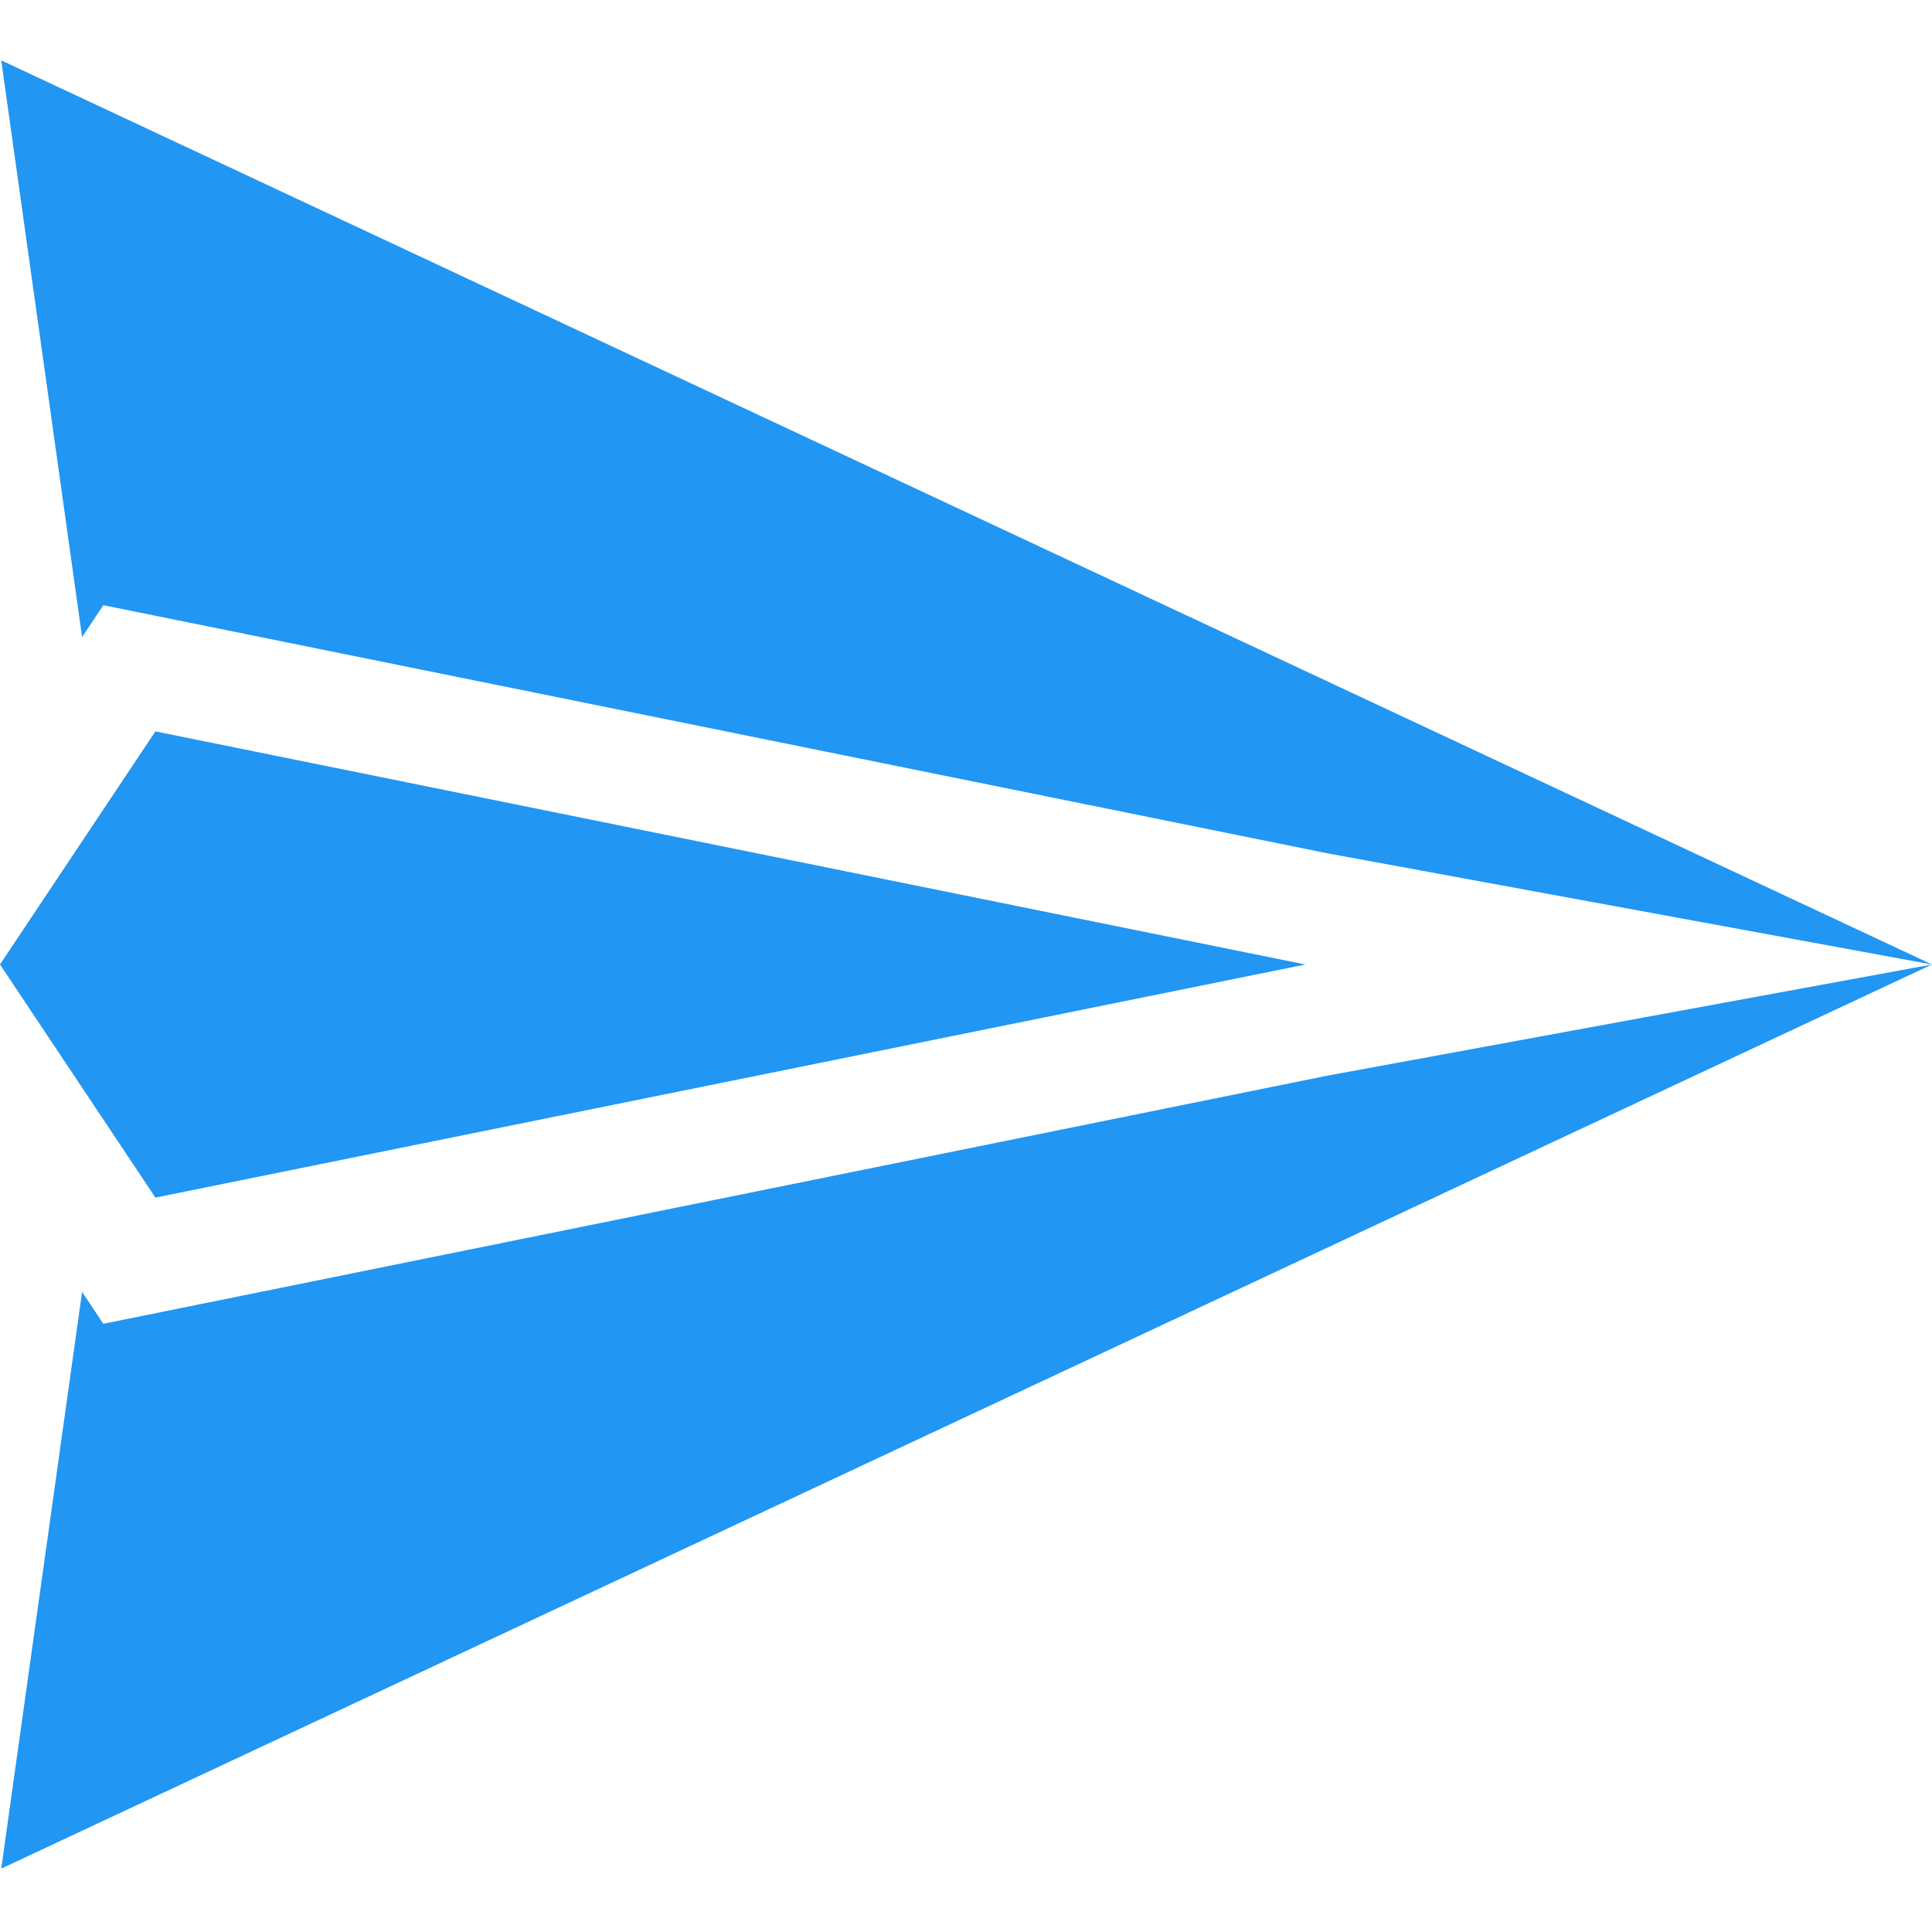 <svg height="512pt" viewBox="0 -16 512 512" width="512pt" xmlns="http://www.w3.org/2000/svg"><path style="fill:#2196f3;"  d="m345.941 239.602-304.758-61.777-41.184 61.777 41.184 61.773zm0 0"/><path style="fill:#2196f3;" d="m21.754 152.82 5.629-8.438 324.523 65.781 160.094 29.438-511.668-239.602zm0 0"/><path style="fill:#2196f3;" d="m351.906 269.035-324.523 65.785-5.629-8.441-21.422 152.82 511.668-239.598zm0 0"/></svg>